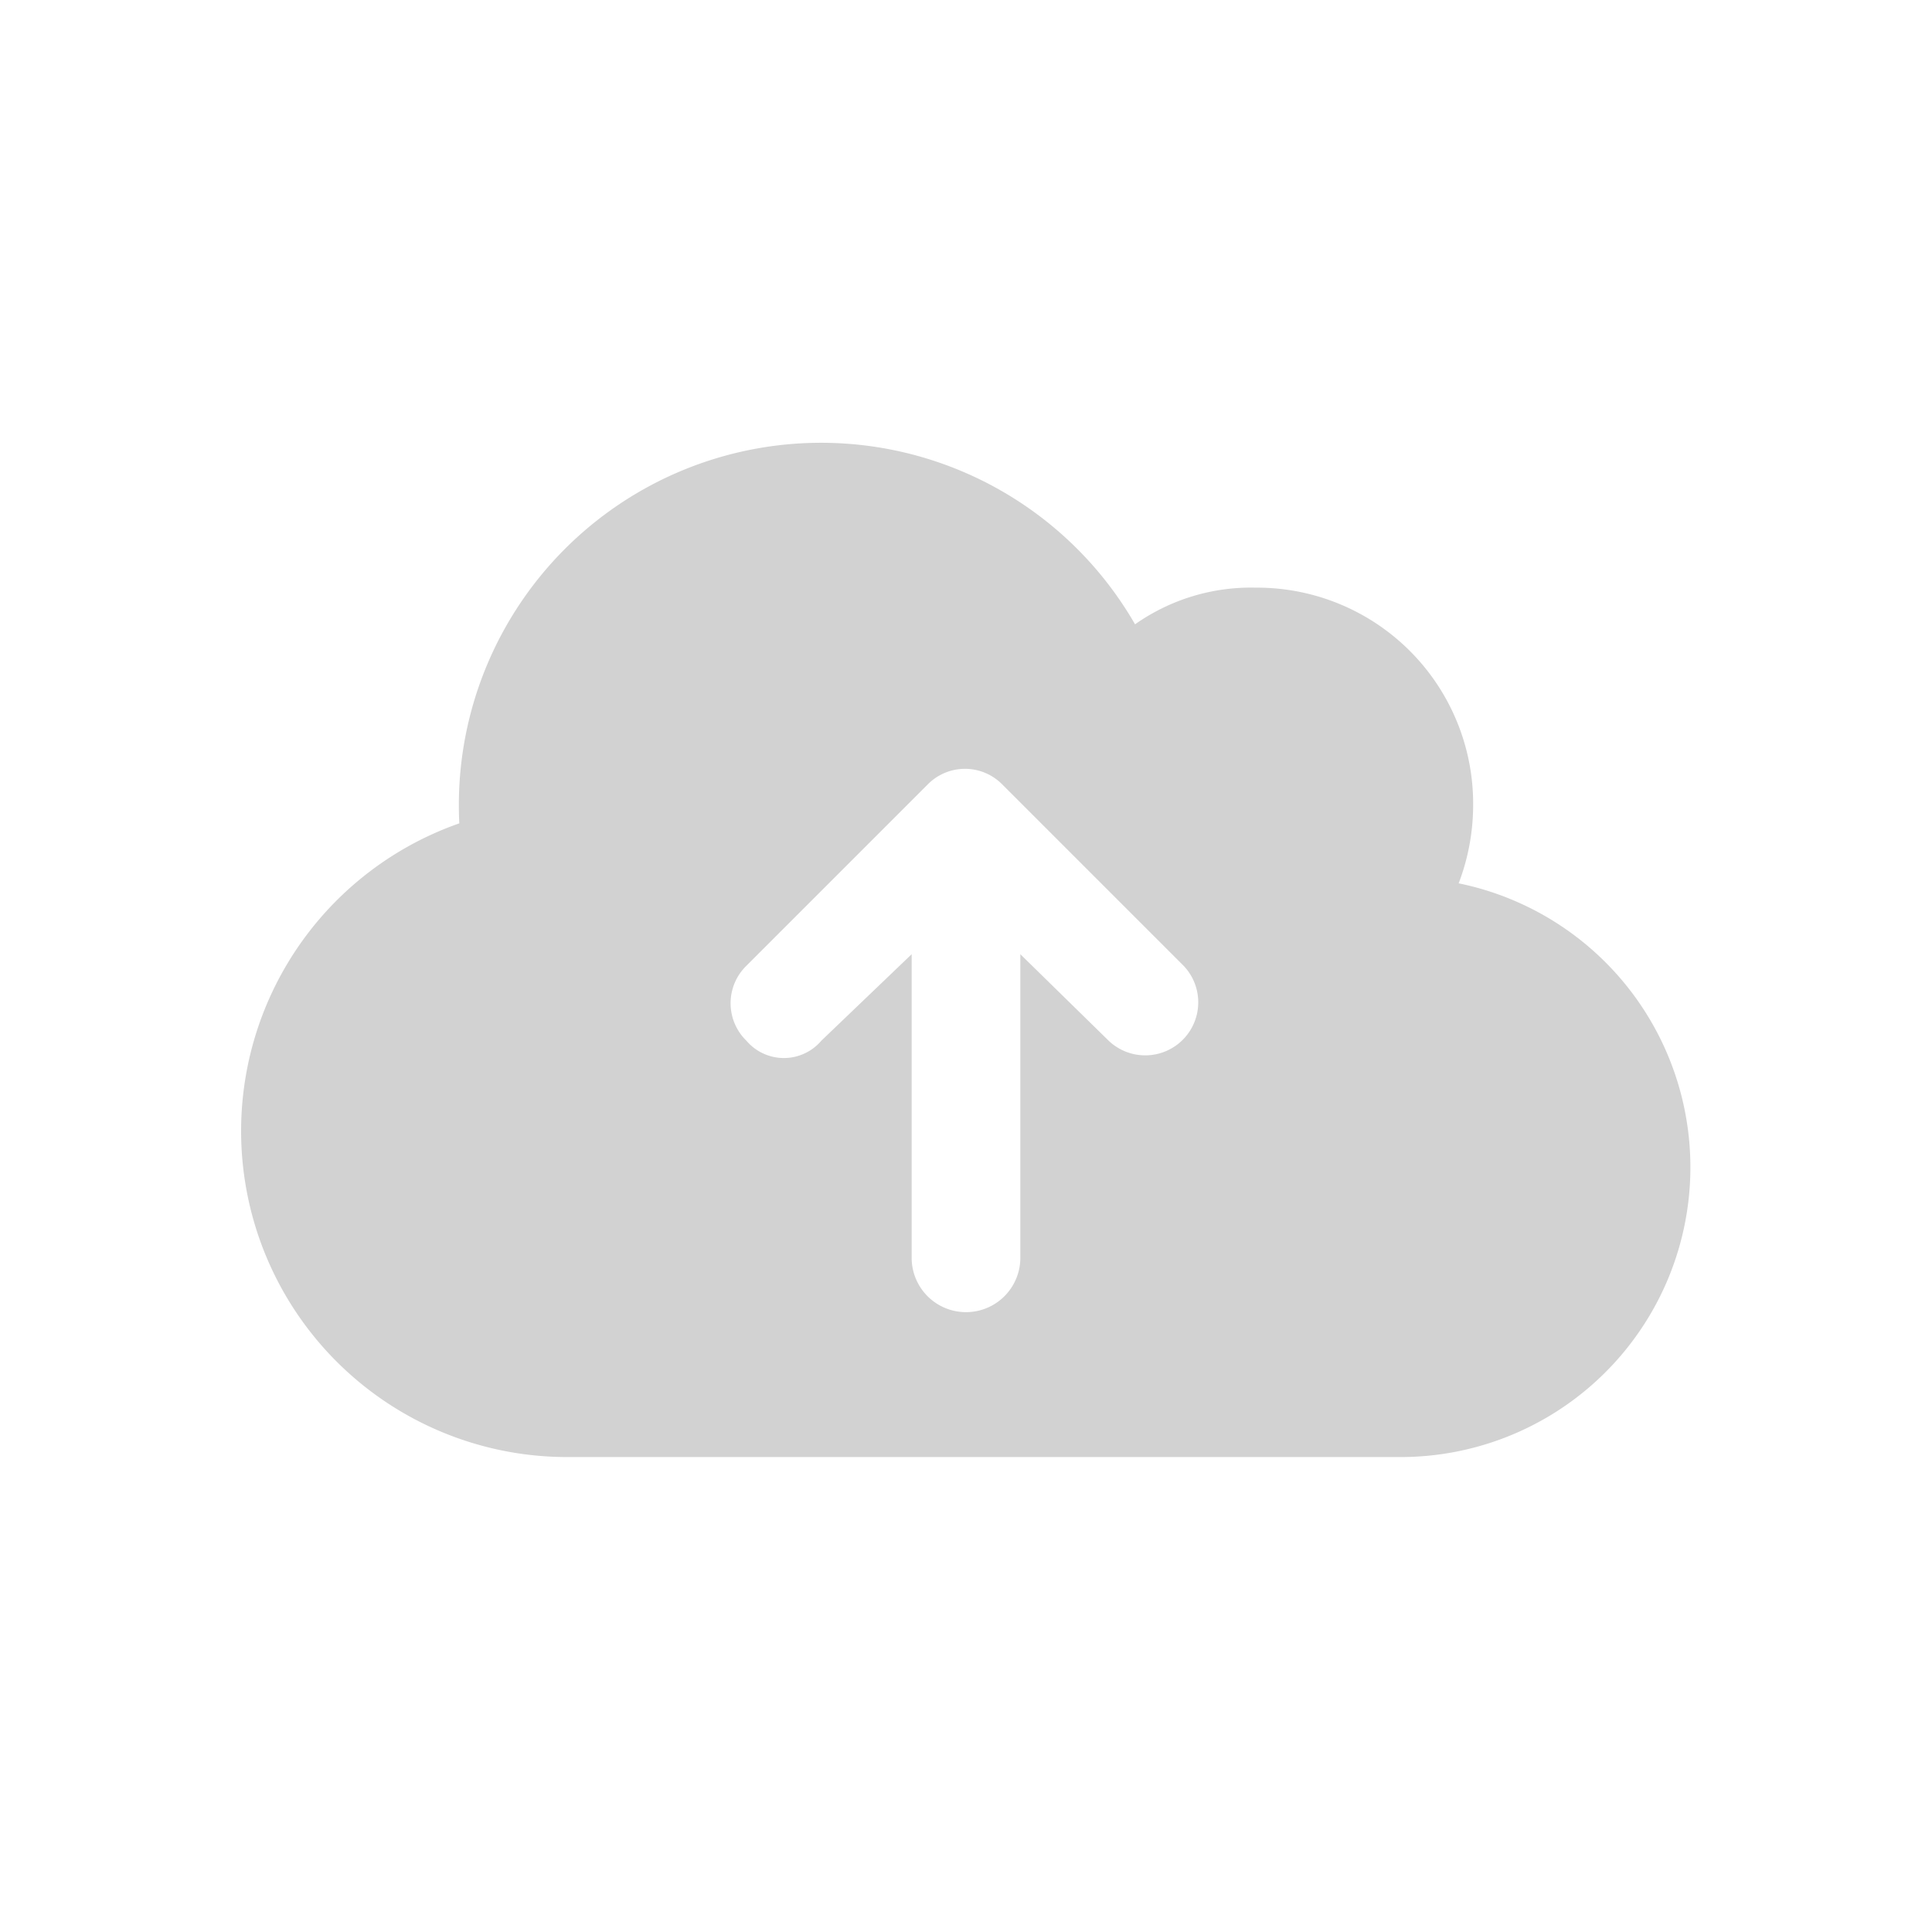 <svg xmlns="http://www.w3.org/2000/svg" width="48" height="48" viewBox="0 0 48 48">
  <g id="그룹_613" data-name="그룹 613" transform="translate(-670 -16)">
    <g id="그룹_610" data-name="그룹 610" transform="translate(24)">
      <g id="그룹_604" data-name="그룹 604" transform="translate(-142)">
        <rect id="사각형_3" data-name="사각형 3" width="48" height="48" transform="translate(788 16)" fill="none"/>
      </g>
    </g>
    <path id="cloud-arrow-up-solid" d="M8.1,57.2A8.1,8.1,0,0,1,5.411,41.456Q5.4,41.228,5.4,41a9,9,0,0,1,16.8-4.489,5,5,0,0,1,3-.911A5.369,5.369,0,0,1,30.6,41a5.46,5.46,0,0,1-.36,1.946A7.2,7.2,0,0,1,28.8,57.2Zm4.444-12.206a1.3,1.3,0,0,0,0,1.862,1.222,1.222,0,0,0,1.862,0l2.244-2.149V52.25a1.35,1.35,0,1,0,2.7,0V44.707l2.194,2.149a1.317,1.317,0,0,0,1.862-1.862l-4.5-4.5a1.3,1.3,0,0,0-1.862,0Z" transform="translate(676 -5)" fill="#d2d2d2"/>
  </g>
</svg>
